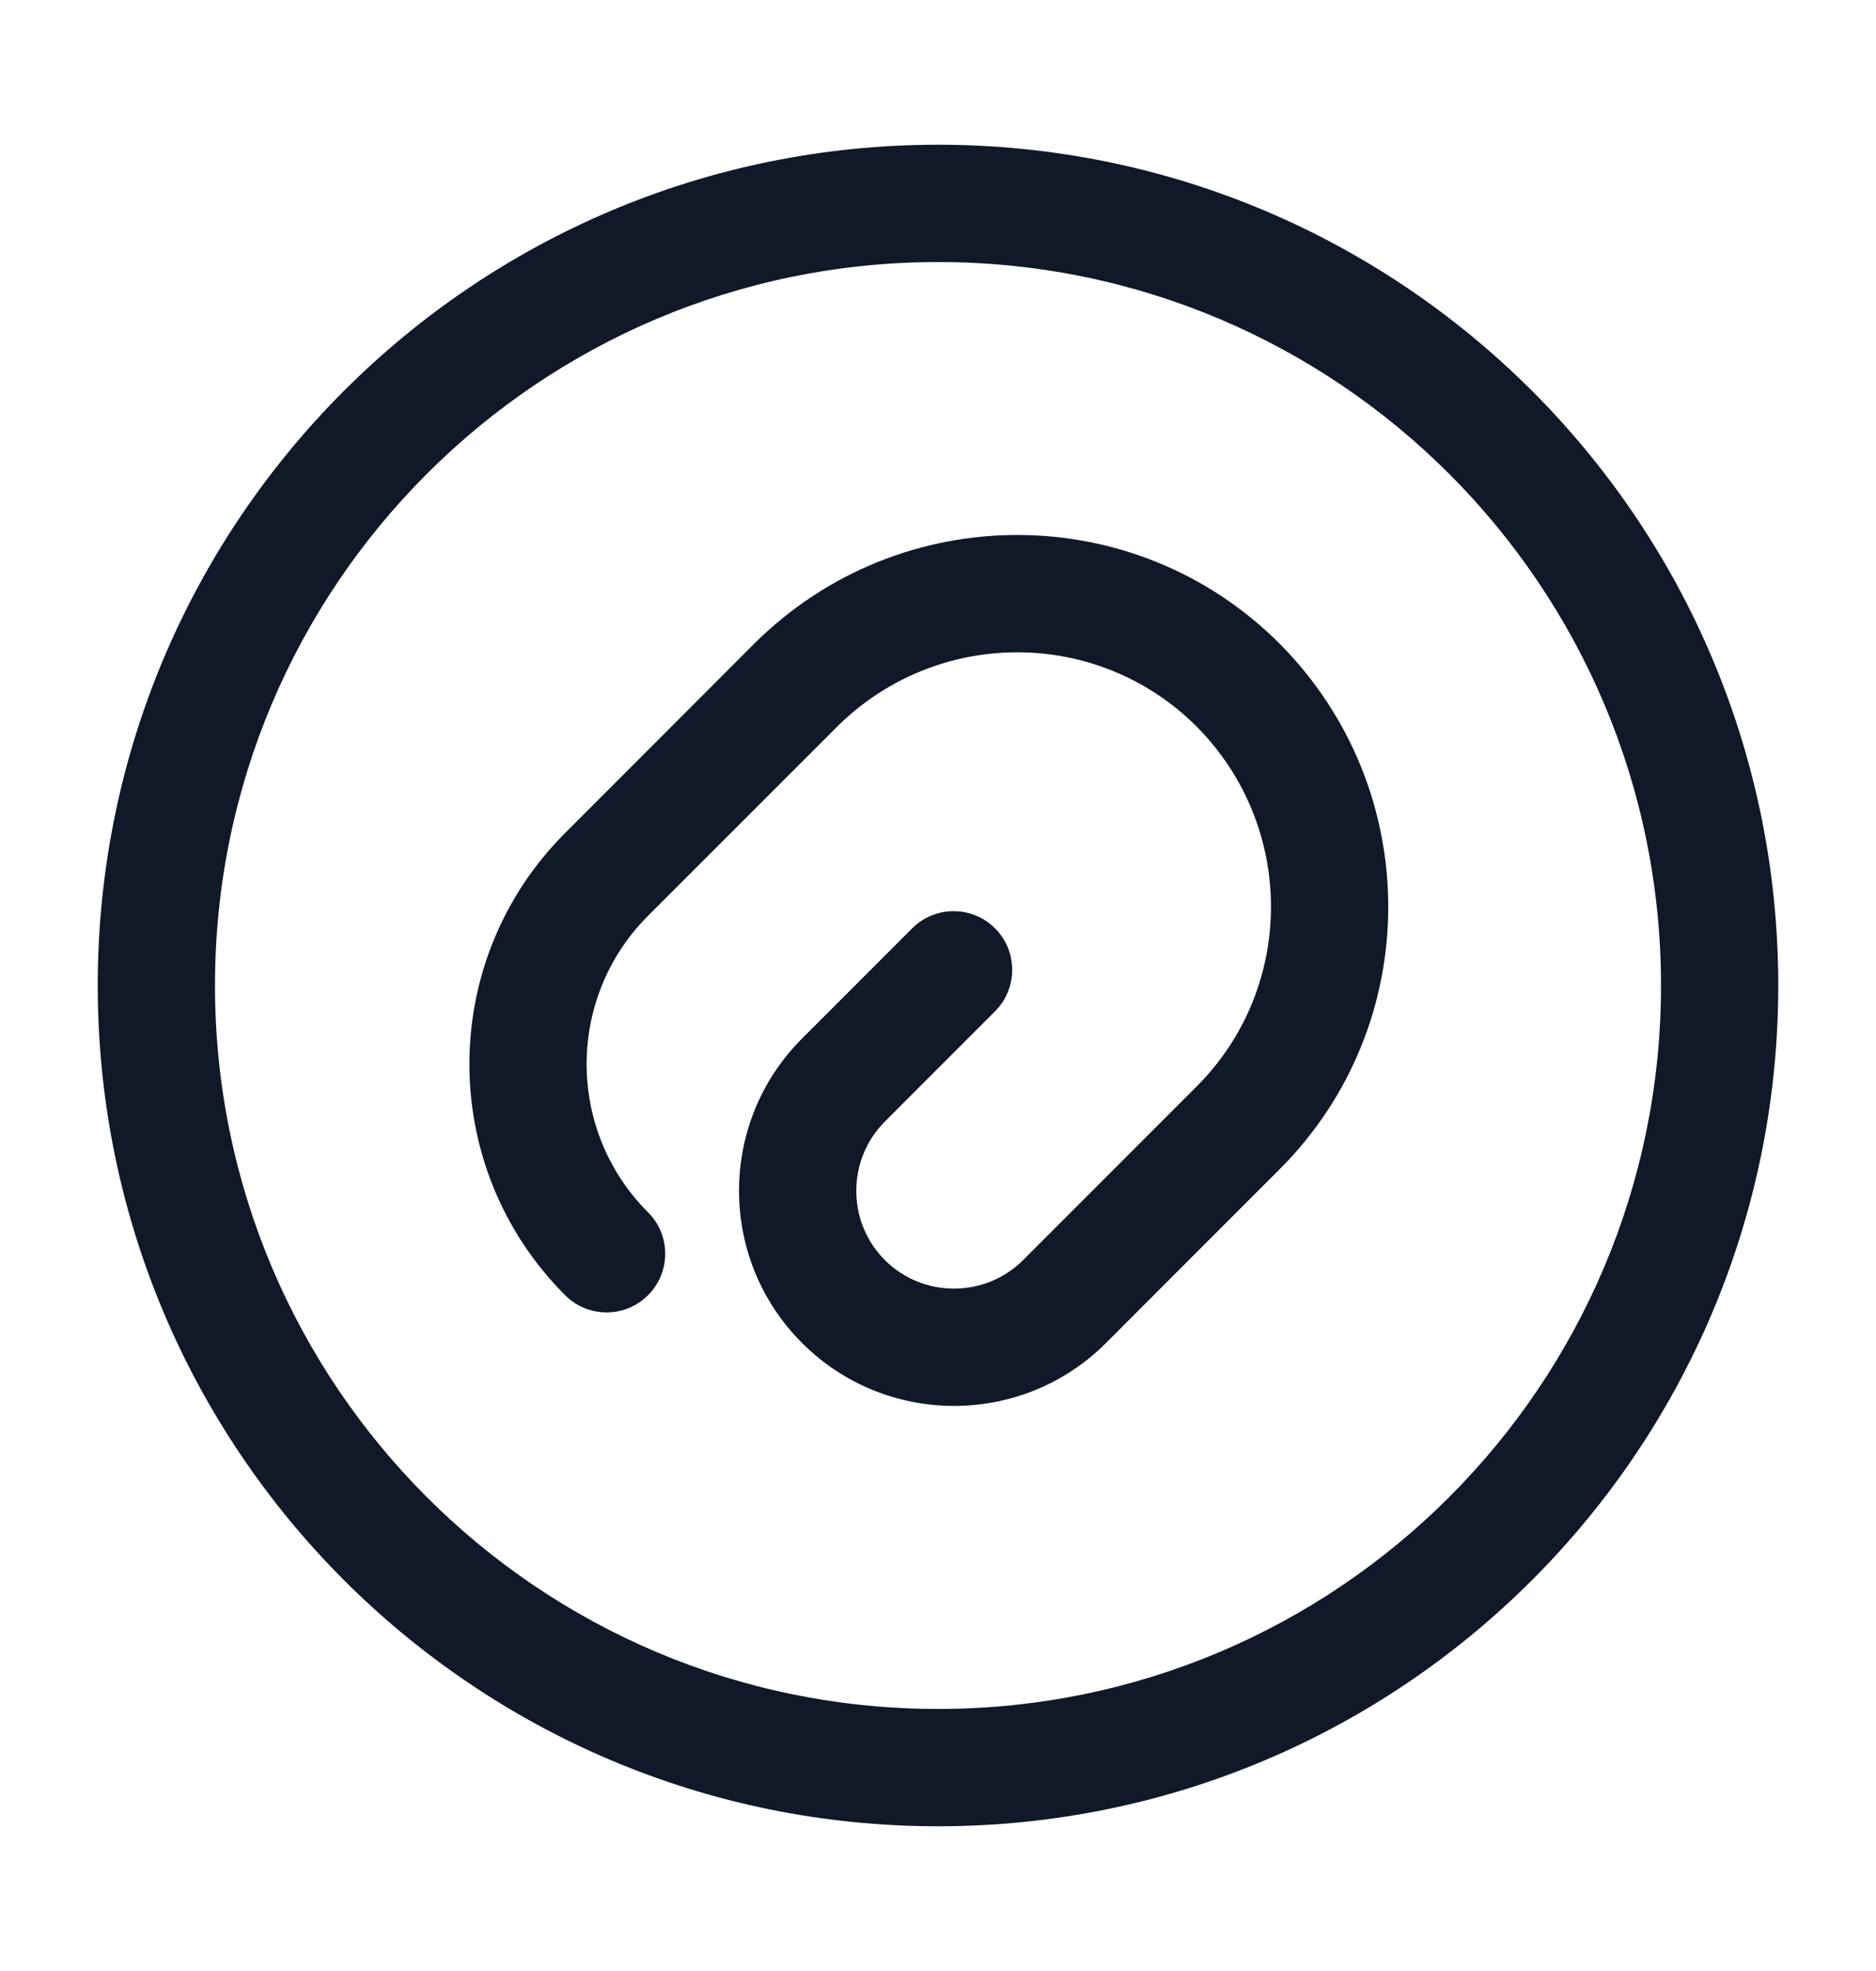 <svg width="20" height="21" viewBox="0 0 20 21" fill="none" xmlns="http://www.w3.org/2000/svg">
<path fill-rule="evenodd" clip-rule="evenodd" d="M10 2.792C5.743 2.792 2.292 6.243 2.292 10.5C2.292 14.757 5.743 18.208 10 18.208C14.257 18.208 17.708 14.757 17.708 10.5C17.708 6.243 14.257 2.792 10 2.792ZM1.042 10.5C1.042 5.552 5.052 1.542 10 1.542C14.947 1.542 18.958 5.552 18.958 10.5C18.958 15.447 14.947 19.458 10 19.458C5.052 19.458 1.042 15.447 1.042 10.5ZM8.043 6.856C9.594 5.315 12.097 5.313 13.642 6.858L13.643 6.859C15.185 8.411 15.187 10.914 13.642 12.458L11.792 14.308C10.898 15.203 9.444 15.203 8.55 14.308C7.655 13.414 7.655 11.96 8.55 11.066L9.725 9.891C9.969 9.647 10.364 9.647 10.608 9.891C10.852 10.135 10.852 10.531 10.608 10.775L9.433 11.95V11.95C9.028 12.356 9.027 13.019 9.433 13.425C9.839 13.831 10.502 13.831 10.908 13.425L12.758 11.575C13.813 10.52 13.815 8.806 12.757 7.741C11.702 6.687 9.99 6.685 8.924 7.743L8.924 7.743L6.908 9.758C6.036 10.631 6.036 12.044 6.908 12.916C7.153 13.16 7.153 13.556 6.908 13.8C6.664 14.044 6.269 14.044 6.025 13.8C4.664 12.439 4.664 10.235 6.025 8.875L8.043 6.856Z" fill="#111827"/>
</svg>
